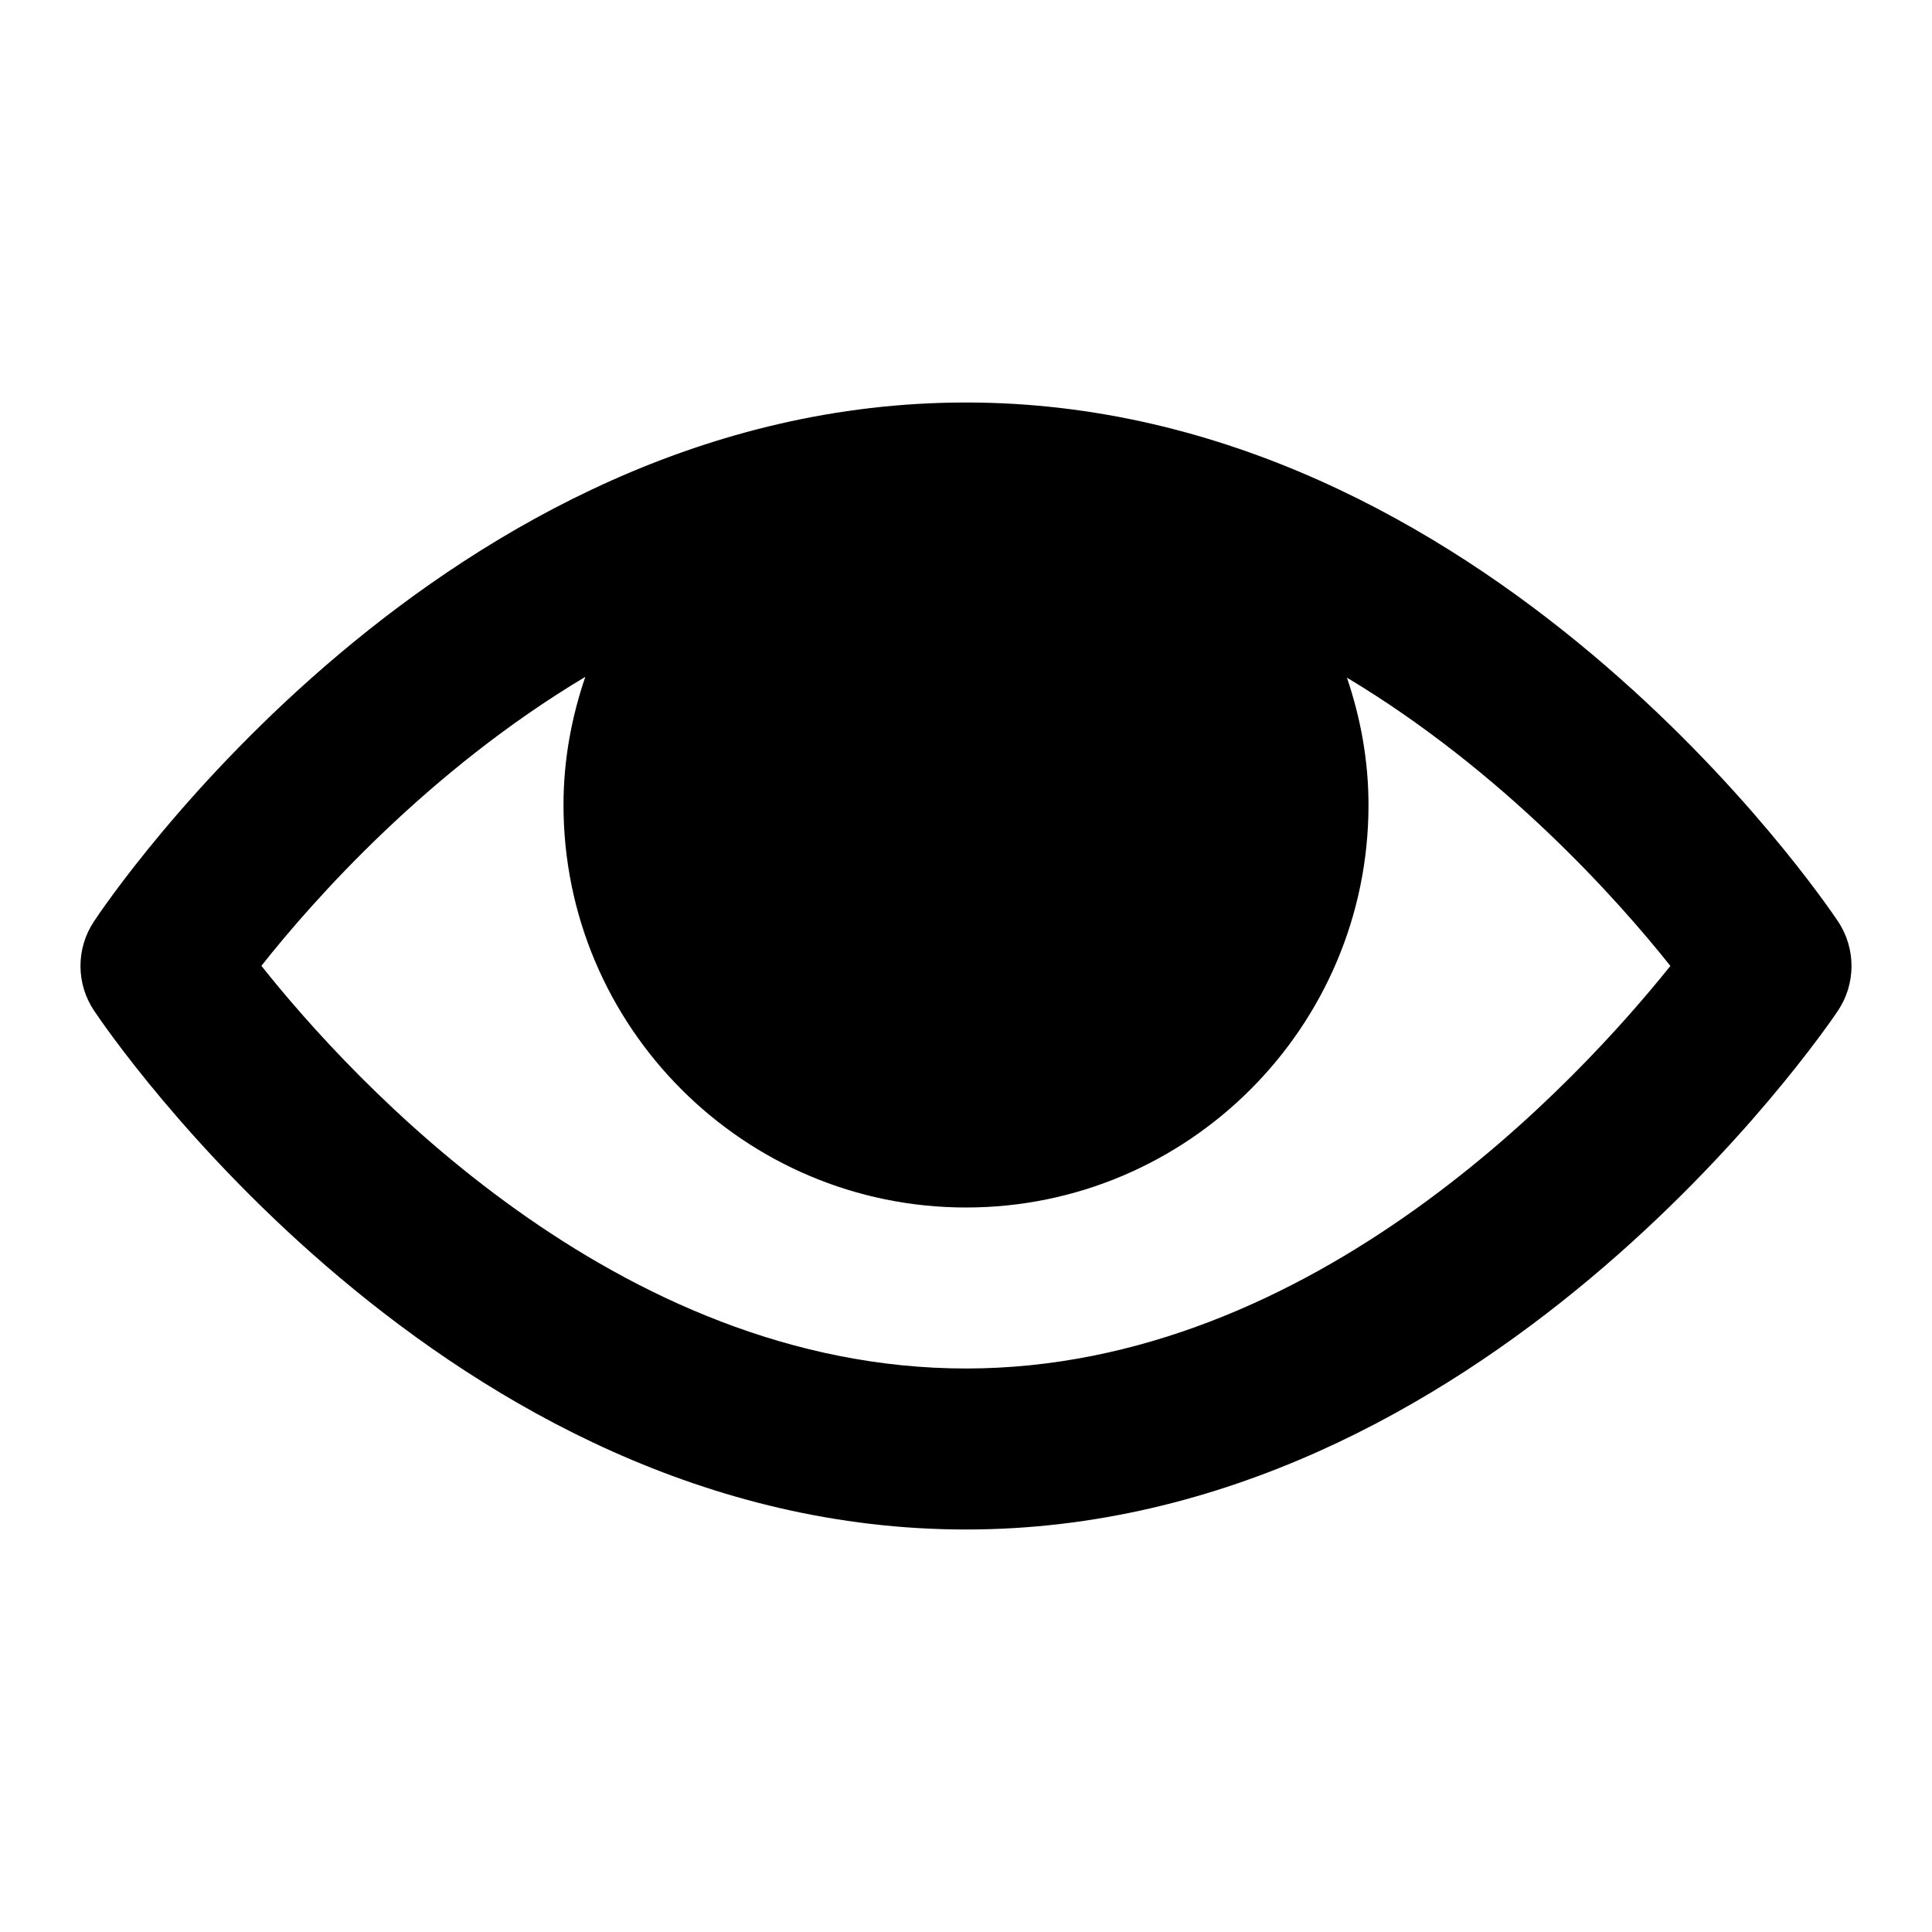 <svg id="nc_icon" xmlns="http://www.w3.org/2000/svg" xmlns:xlink="http://www.w3.org/1999/xlink" x="0px" y="0px" viewBox="0 0 24 24"><g >
<path fill="currentColor" d="M22.832,11.445C22.656,11.182,18.461,5,12,5C5.506,5,1.34,11.185,1.166,11.448&#10;&#9;c-0.222,0.335-0.222,0.771,0.002,1.106C1.344,12.818,5.539,19,12,19c6.428,0,10.653-6.179,10.83-6.442&#10;&#9;C23.056,12.222,23.057,11.782,22.832,11.445z M12,17c-4.35,0-7.635-3.596-8.753-5.002c0.658-0.832,2.075-2.425,4.024-3.59&#10;&#9;C7.1,8.908,7,9.441,7,10c0,2.757,2.243,5,5,5s5-2.243,5-5c0-0.555-0.099-1.085-0.268-1.582c1.94,1.164,3.357,2.75,4.018,3.581&#10;&#9;C19.623,13.407,16.324,17,12,17z"/>
</g></svg>